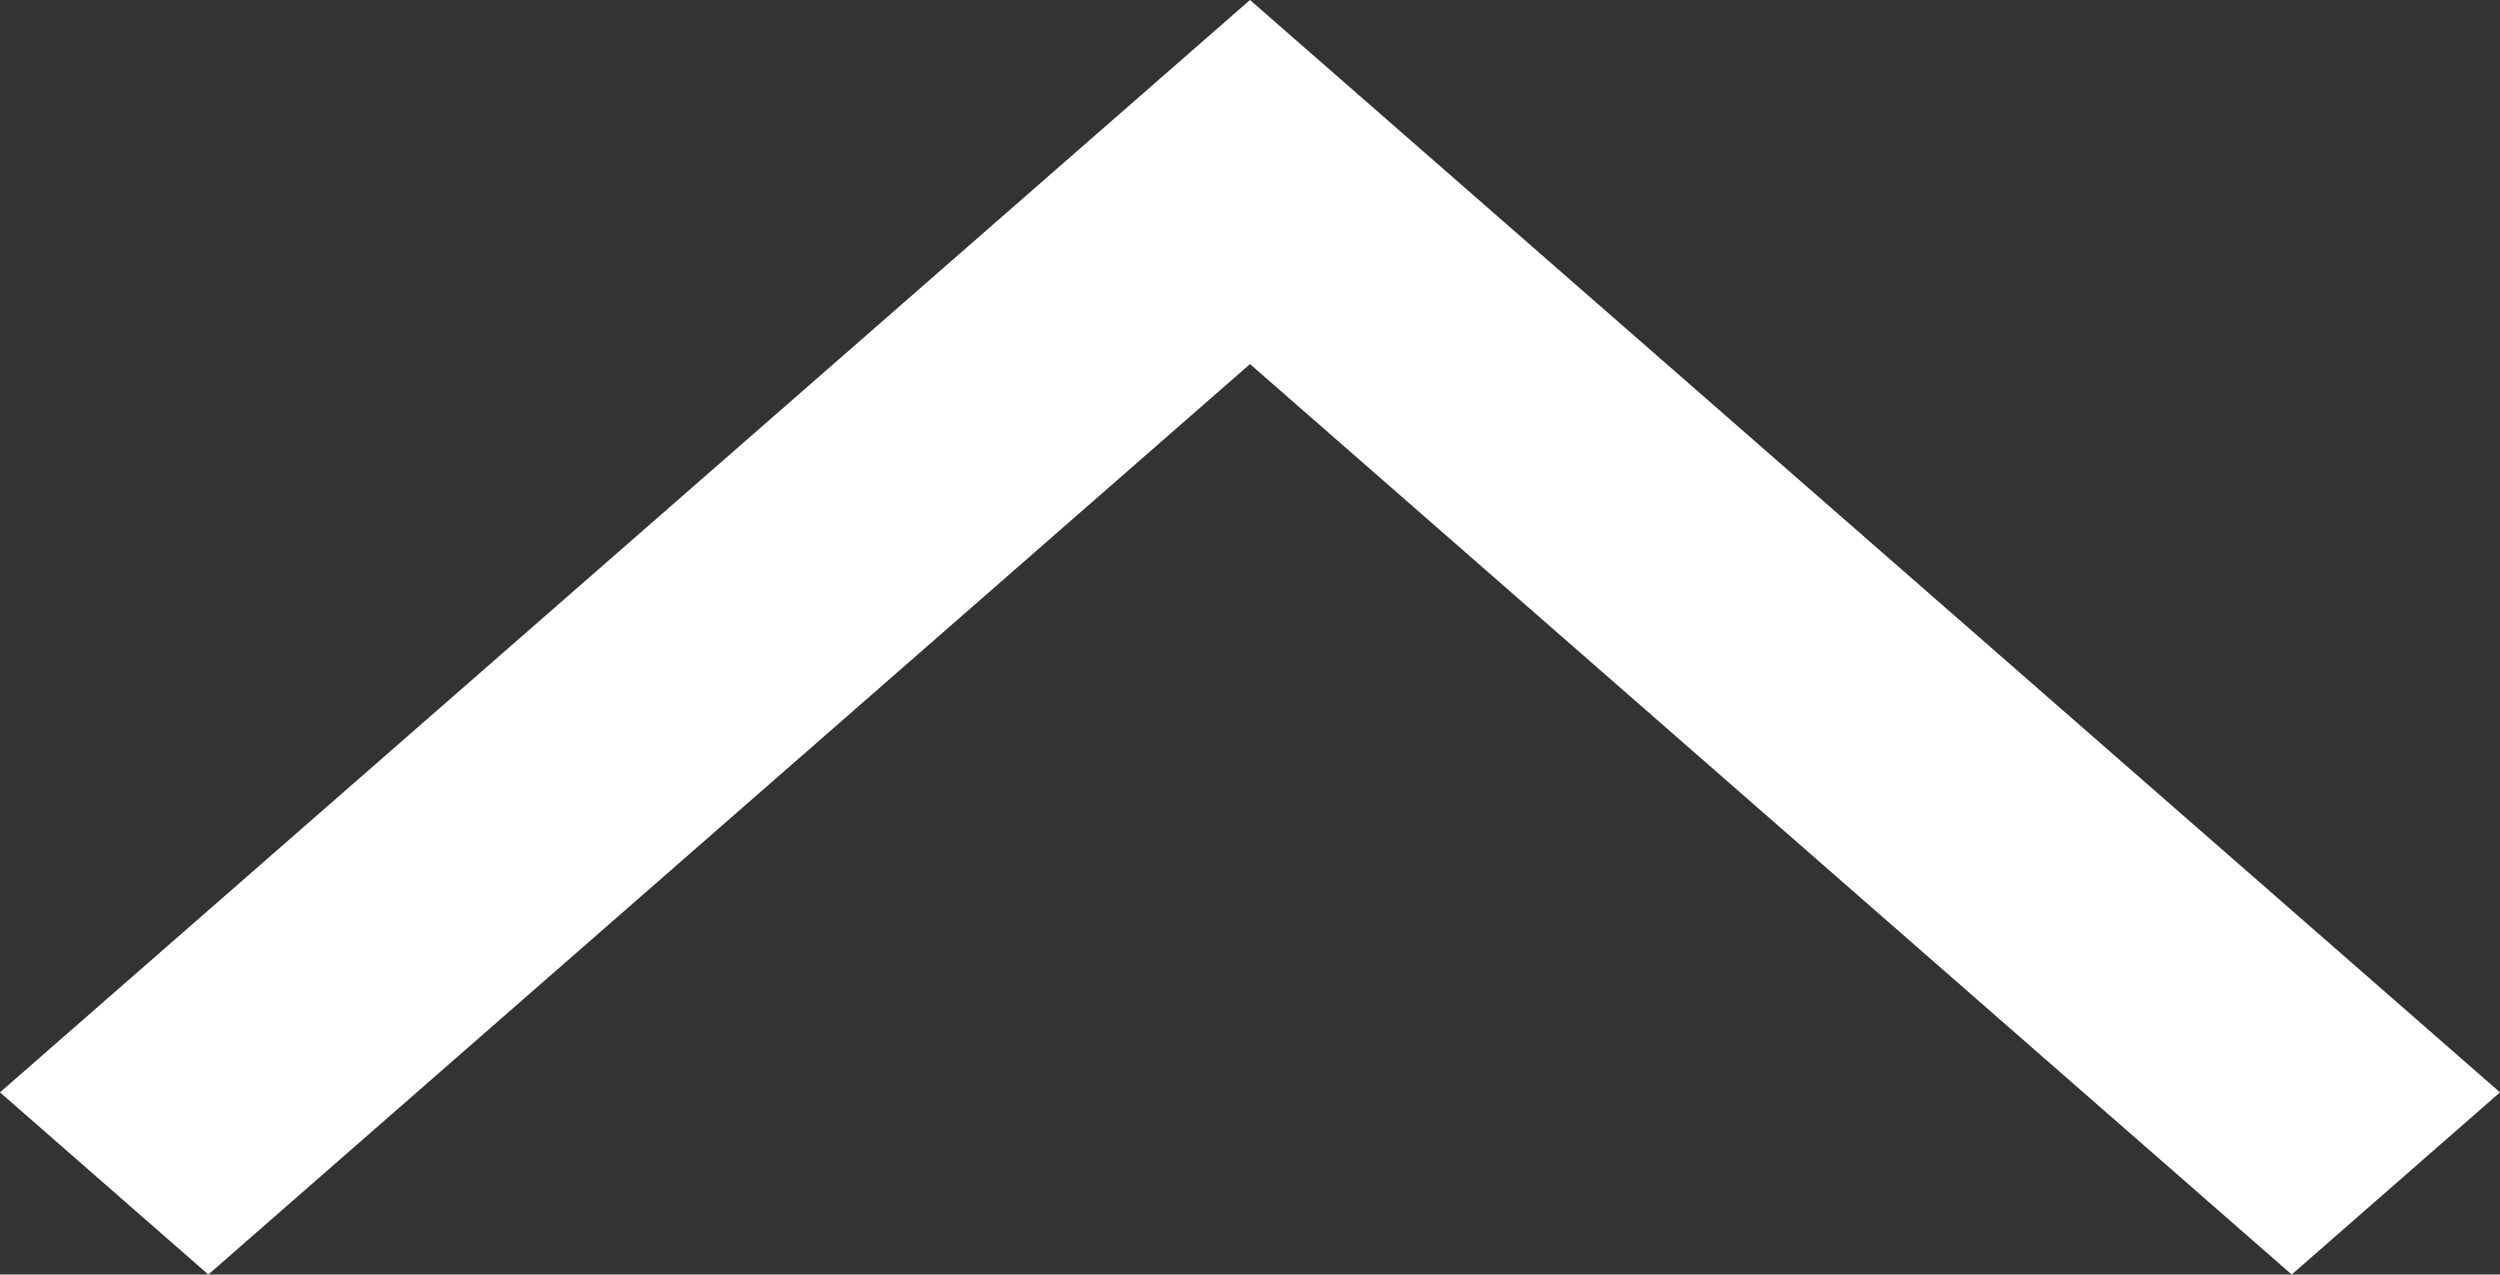 <svg width="51" height="26" viewBox="0 0 51 26" fill="none" xmlns="http://www.w3.org/2000/svg">
<rect x="0" y="0" width="51" height="26" fill="#333333" stroke="none"/>
<path d="M51 22.284L25.5 2.78744e-07L4.10459e-06 22.284L4.25 26L25.5 7.427L46.751 26L51 22.284Z" fill="white"/>
</svg>
